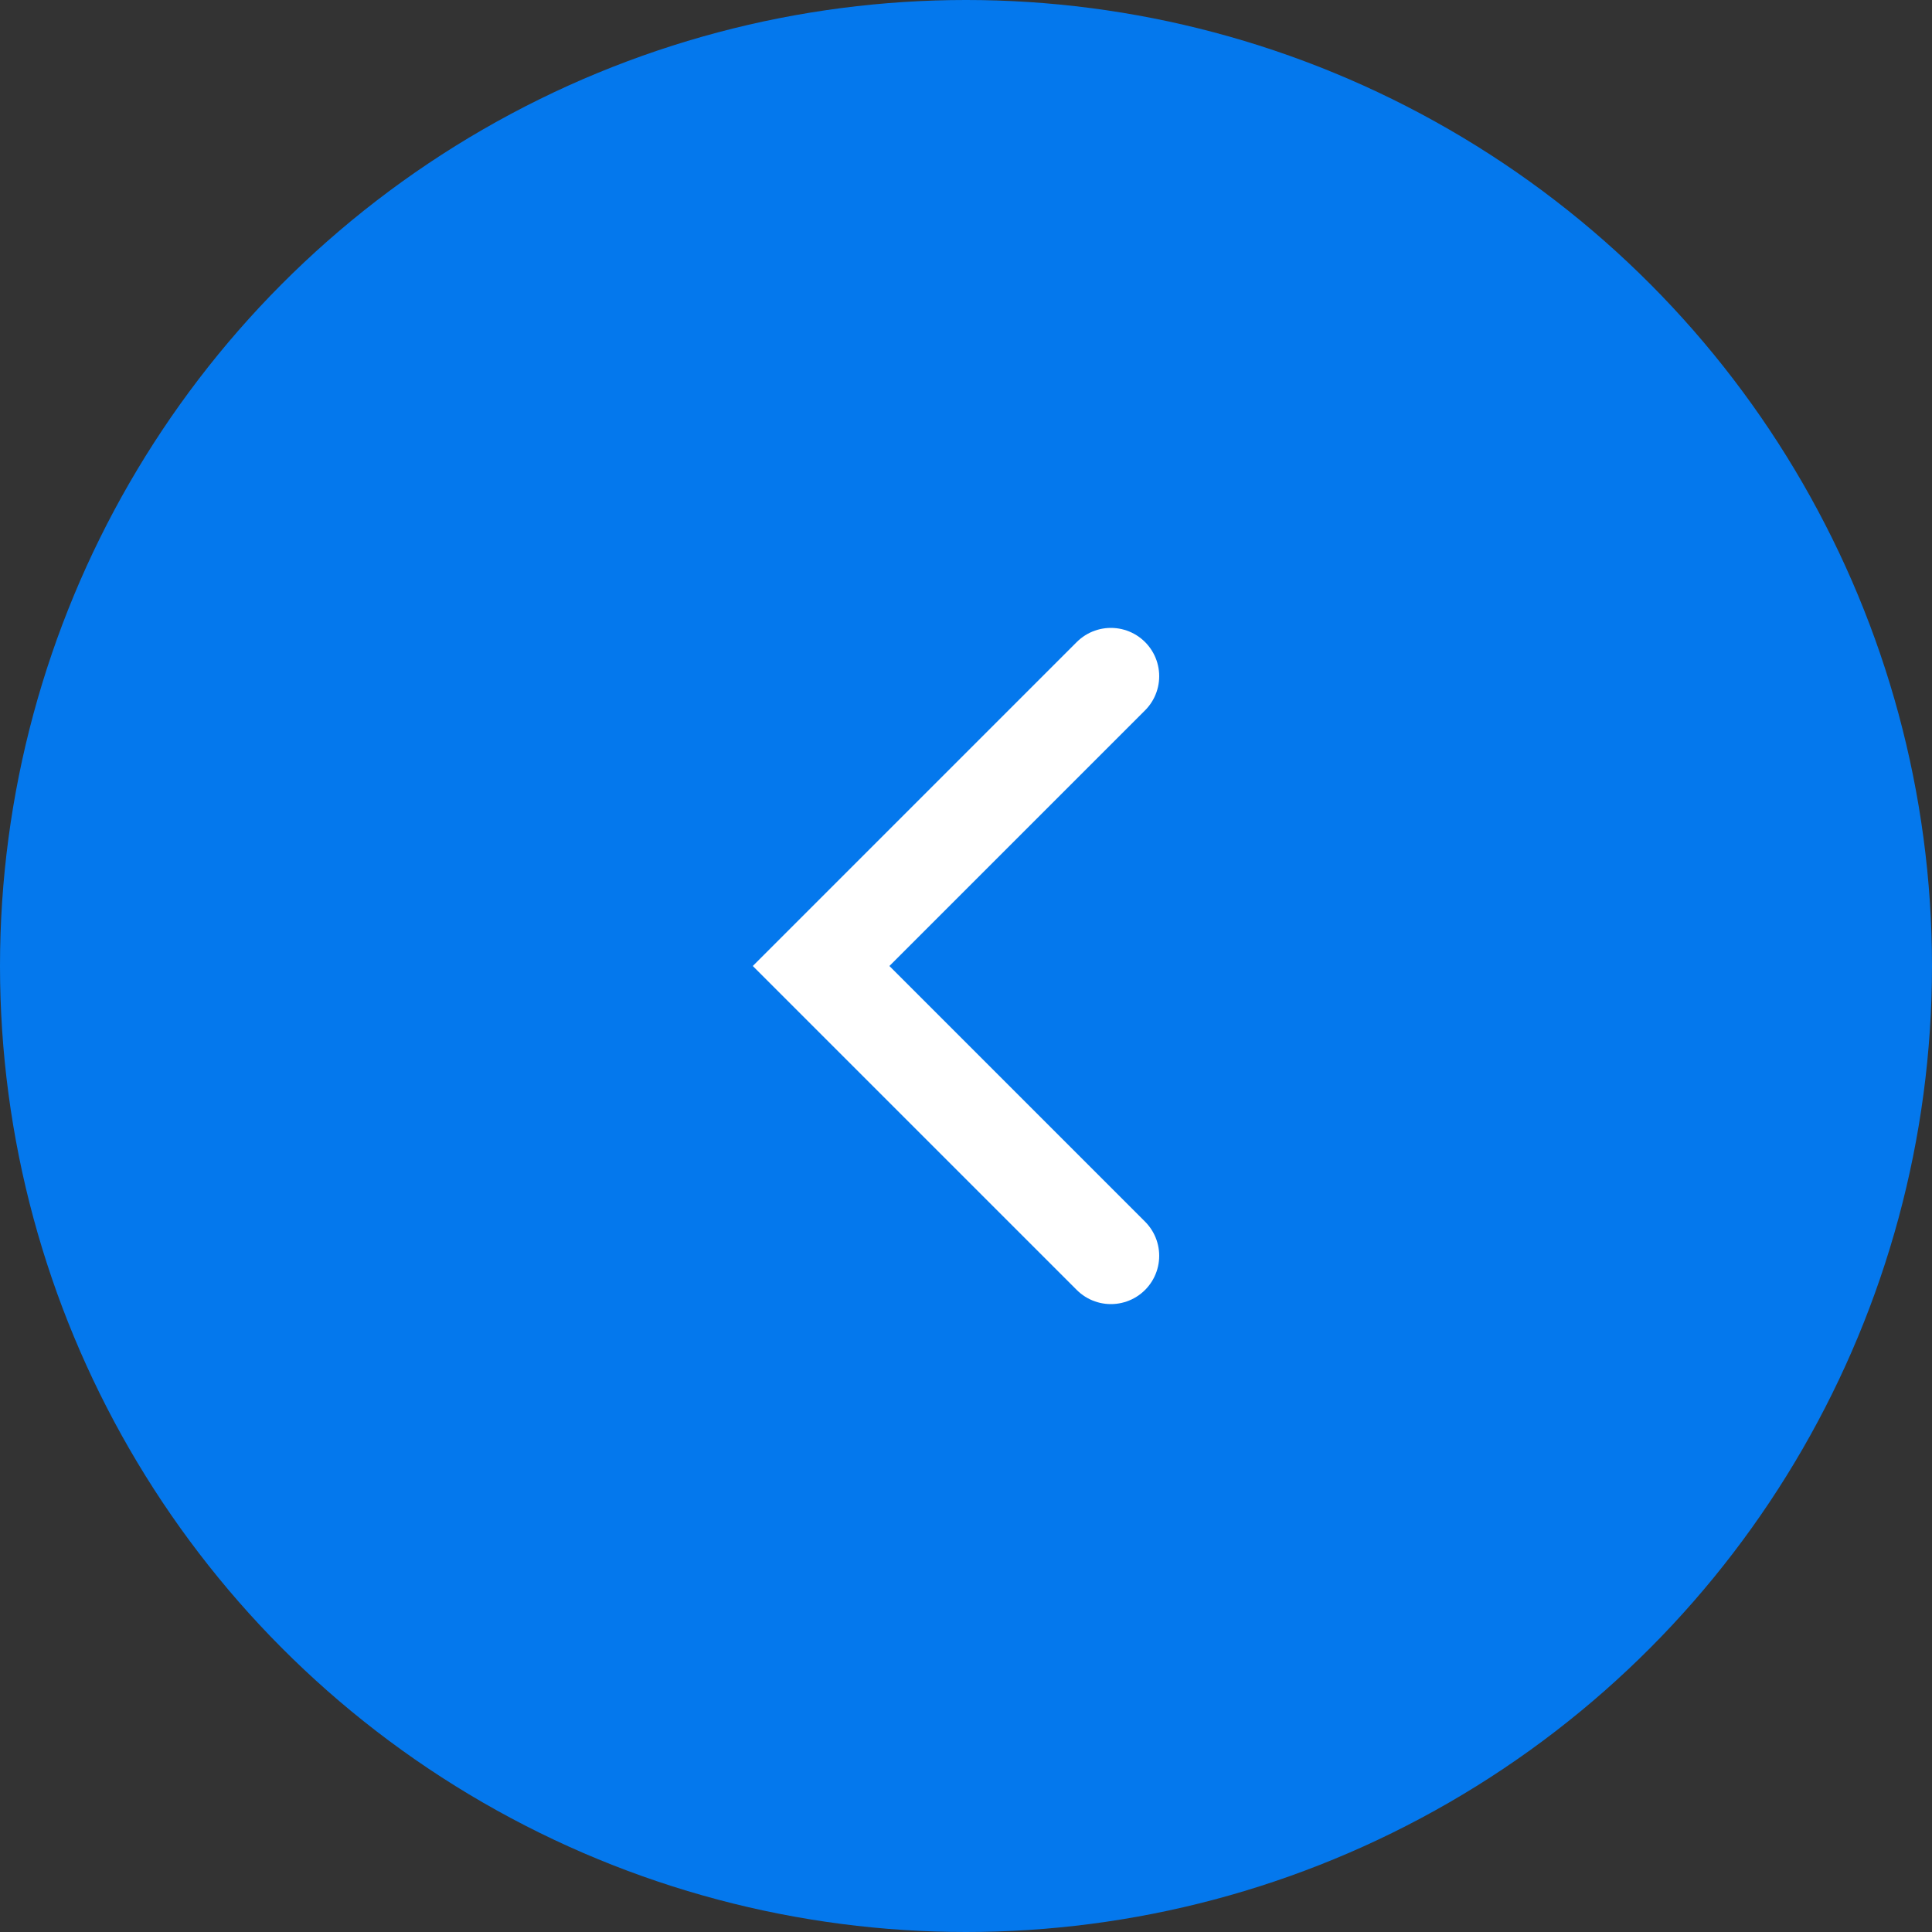 <svg width="40" height="40" viewBox="0 0 40 40" fill="none" xmlns="http://www.w3.org/2000/svg">
<rect x="0" y="0" width="40" height="40" fill="#333333" stroke="none"/>
<circle cx="20" cy="20" r="20" fill="#0478ED"/>
<path d="M23 26L17 20L23 14" stroke="white" stroke-width="2" stroke-linecap="round"/>
</svg>
